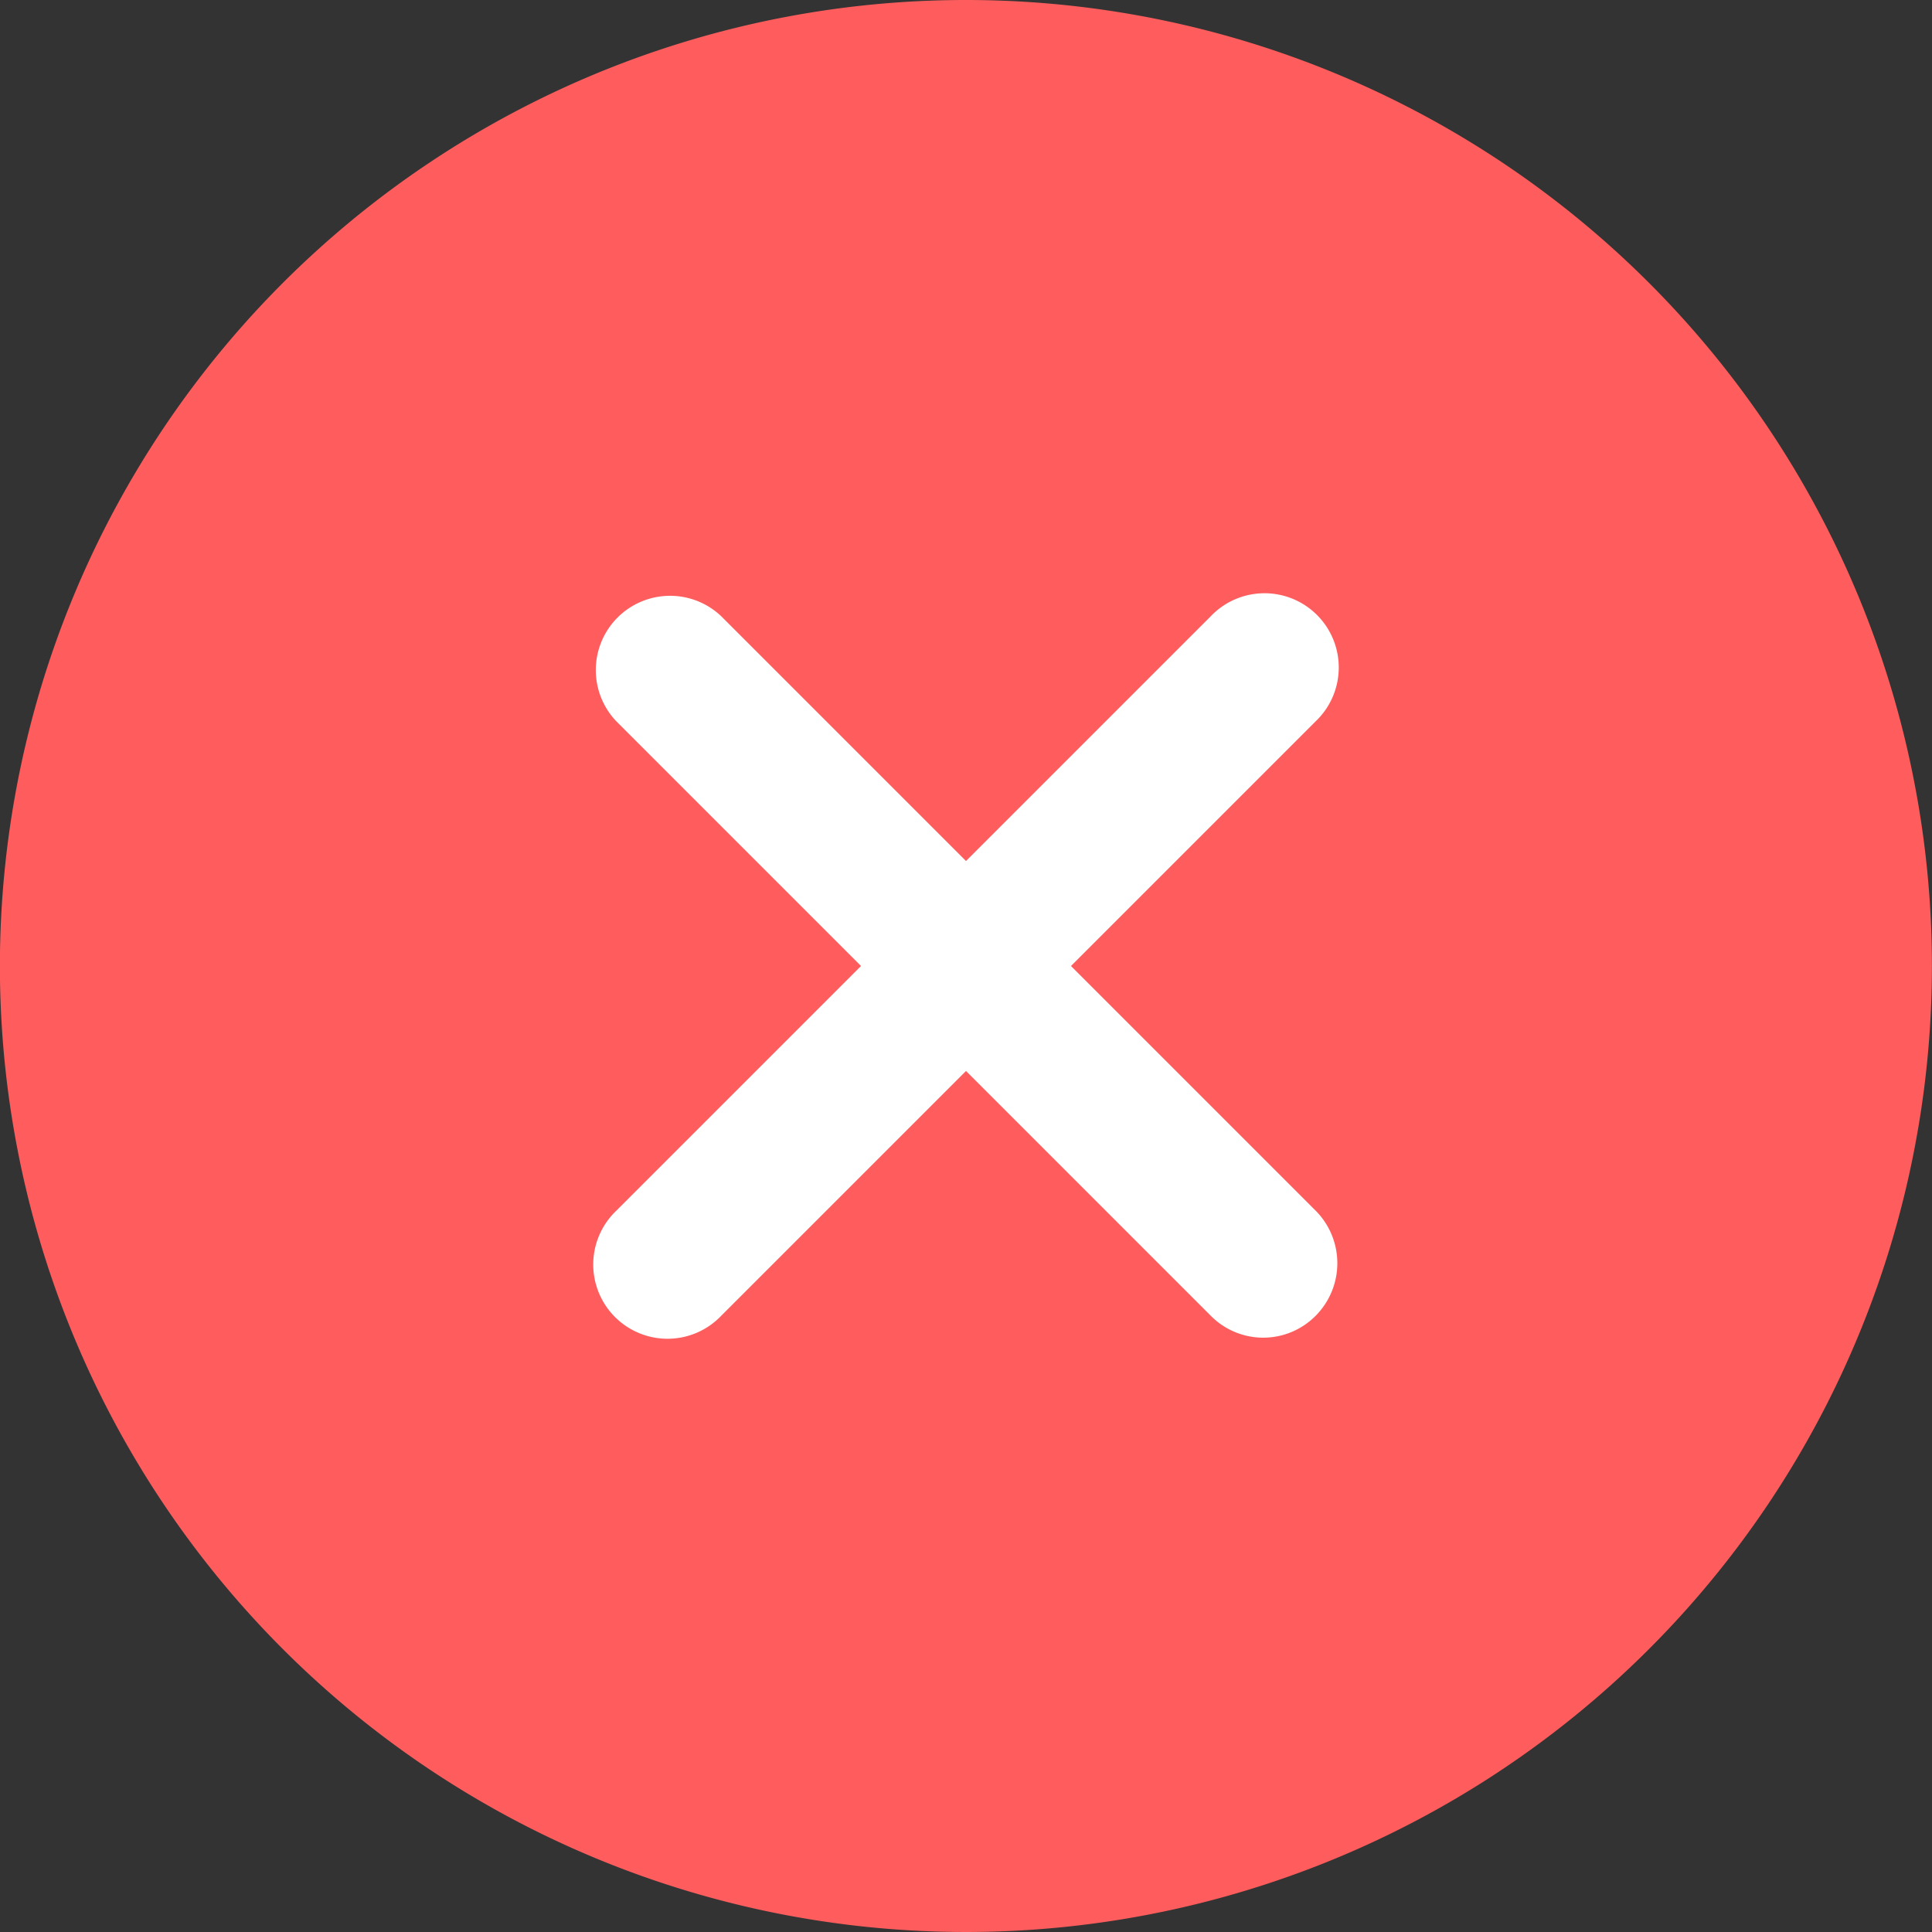 <svg xmlns="http://www.w3.org/2000/svg" width="21.126" height="21.126" viewBox="0 0 21.126 21.126">
  <rect x="0" y="0" width="21.126" height="21.126" fill="#333333" stroke="none"/>
  <g id="Group_11563" data-name="Group 11563" transform="translate(-466.5 -1412.937)">
    <circle id="Ellipse_163" data-name="Ellipse 163" cx="10" cy="10" r="10" transform="translate(467 1414)" fill="#fff"/>
    <path id="Icon_ionic-ios-close-circle" data-name="Icon ionic-ios-close-circle" d="M13.938,3.375A10.563,10.563,0,1,0,24.5,13.938,10.561,10.561,0,0,0,13.938,3.375Zm2.676,14.387-2.676-2.676-2.676,2.676a.812.812,0,1,1-1.148-1.148l2.676-2.676-2.676-2.676a.812.812,0,0,1,1.148-1.148l2.676,2.676,2.676-2.676a.812.812,0,1,1,1.148,1.148l-2.676,2.676,2.676,2.676a.815.815,0,0,1,0,1.148A.806.806,0,0,1,16.614,17.762Z" transform="translate(463.125 1409.562)" fill="#ff5d5d"/>
  </g>
</svg>
